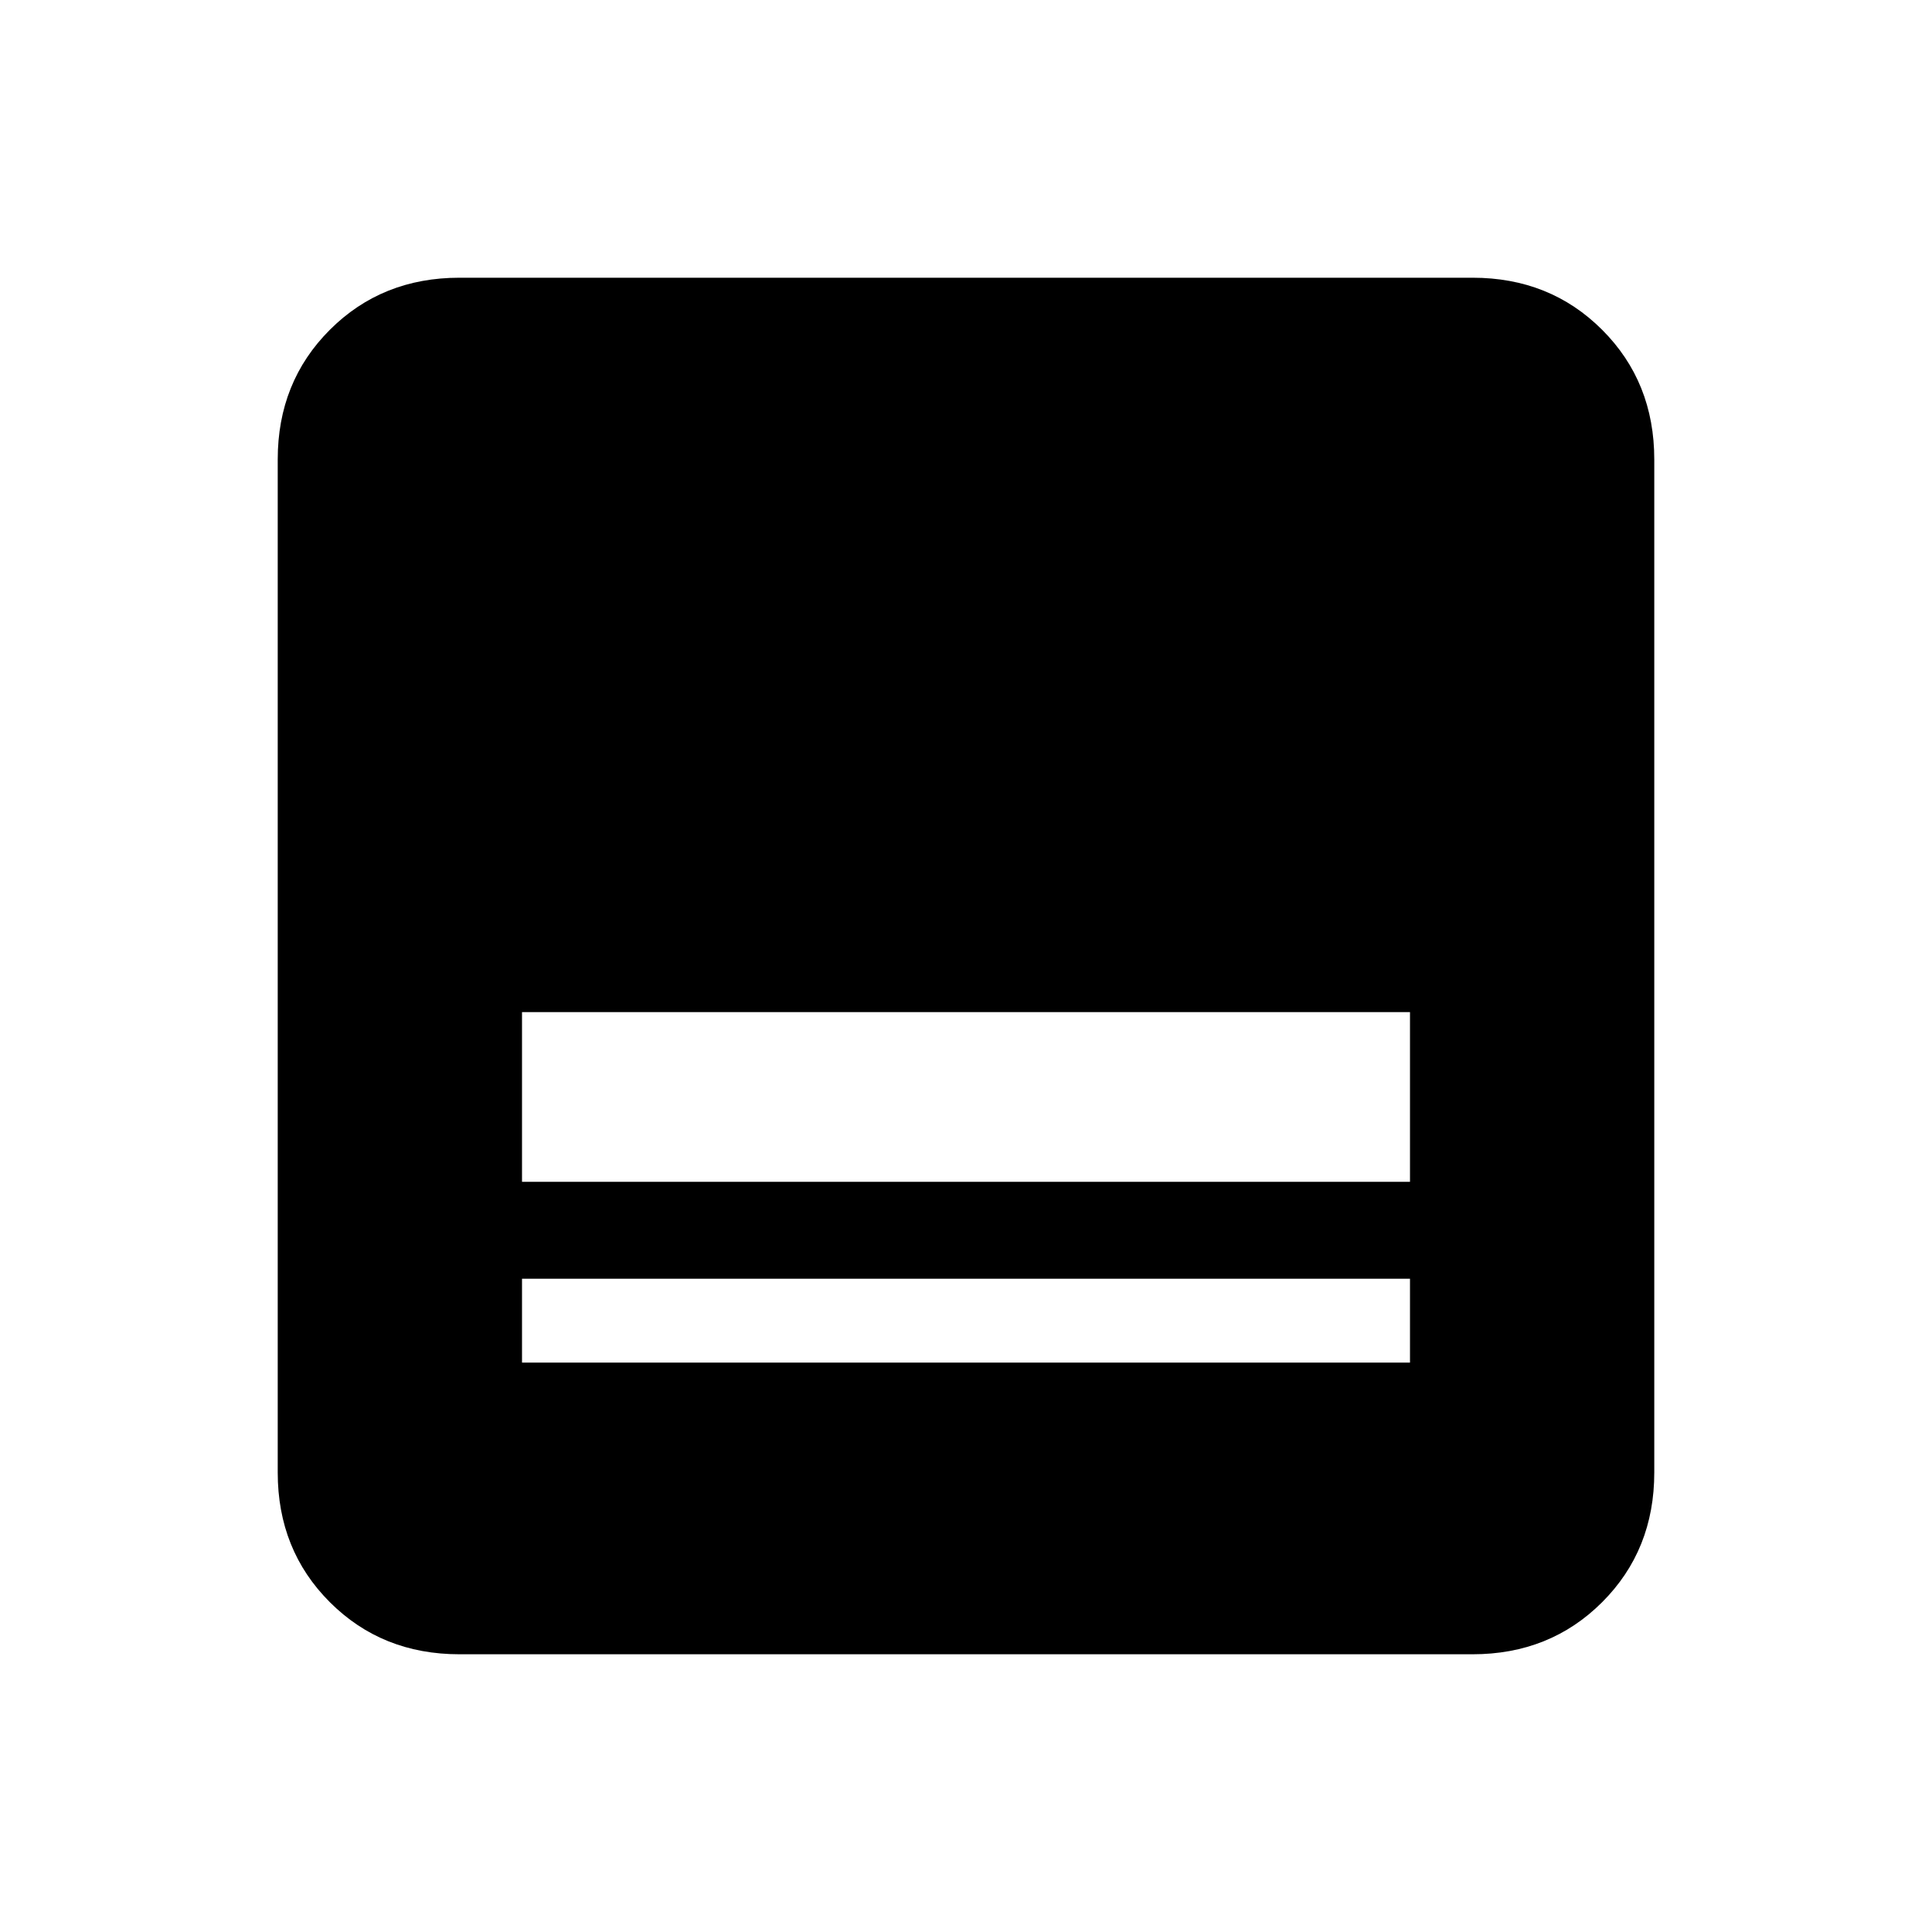 <svg xmlns="http://www.w3.org/2000/svg" height="20" viewBox="0 -960 960 960" width="20"><path d="M731.691-138.001H228.309q-38.527 0-64.417-25.891-25.891-25.89-25.891-64.417v-503.382q0-38.527 25.891-64.417 25.89-25.891 64.417-25.891h503.382q38.527 0 64.417 25.891 25.891 25.89 25.891 64.417v503.382q0 38.527-25.891 64.417-25.89 25.891-64.417 25.891ZM259.384-372.769h441.232v-84.307H259.384v84.307Zm0 89.845h441.232v-41.691H259.384v41.691Z"/></svg>